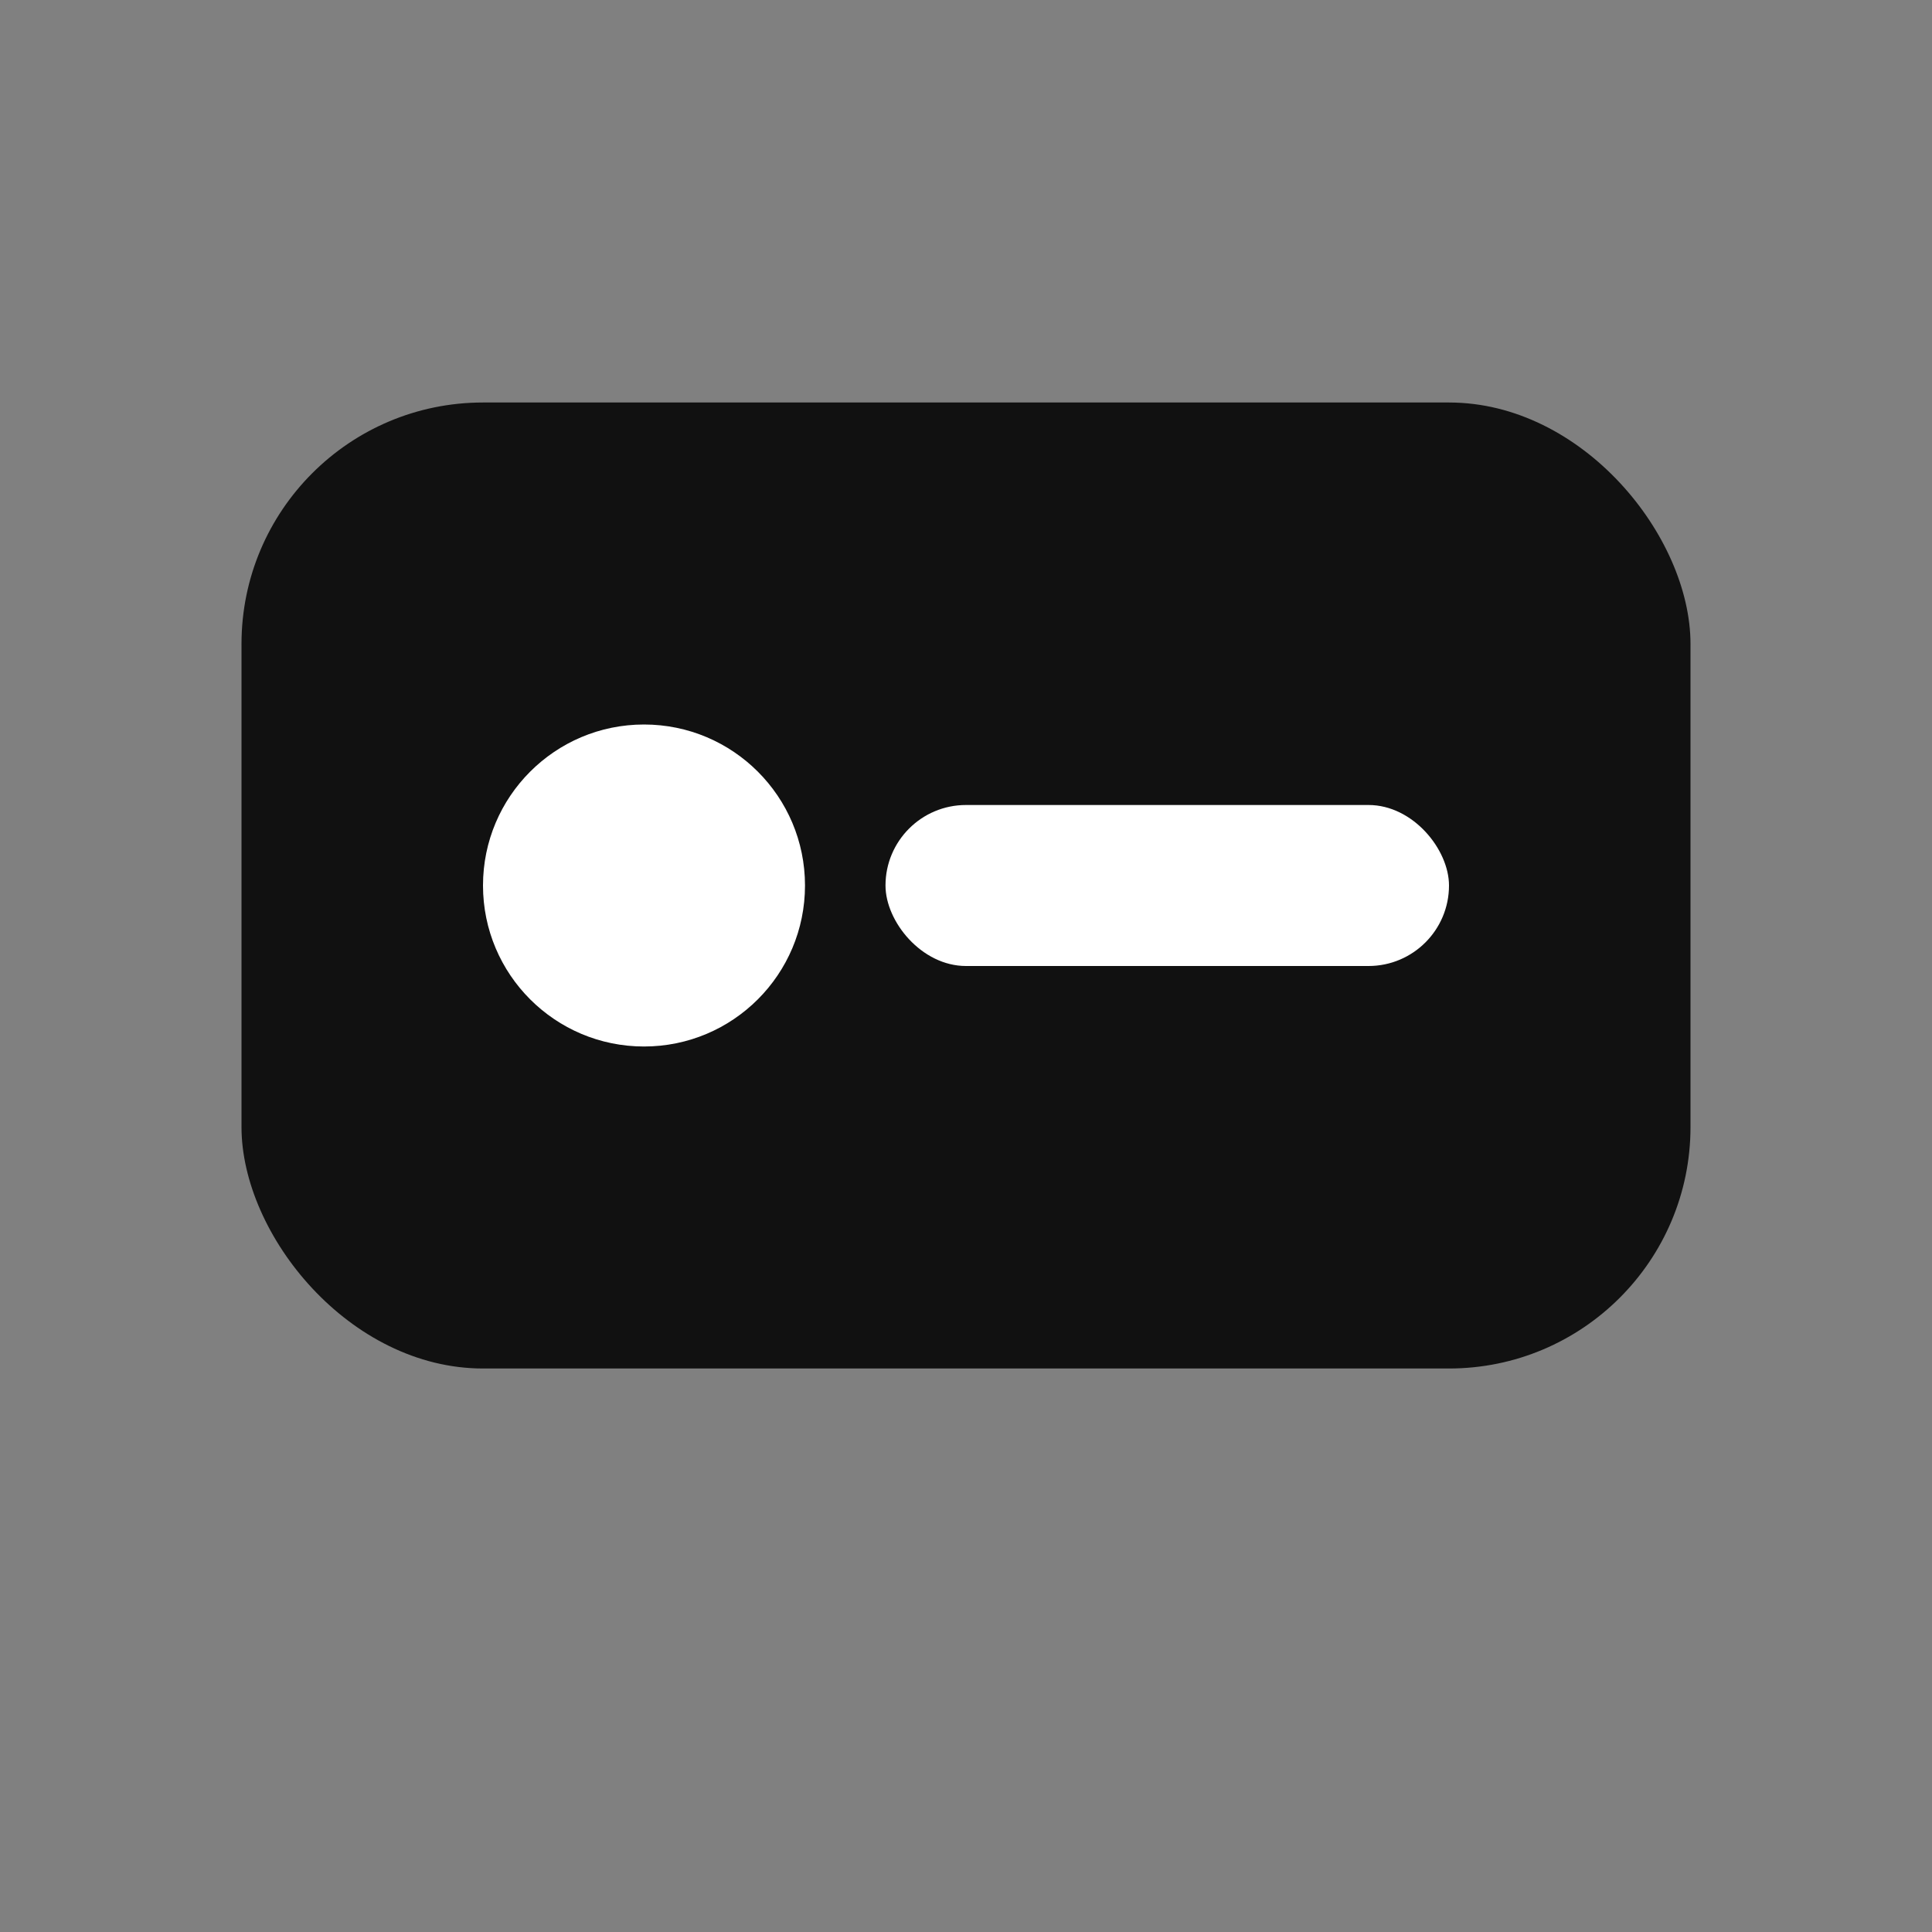 <svg width="24" height="24" viewBox="0 0 24 24" fill="#111" xmlns="http://www.w3.org/2000/svg">
  <rect x="0" y="0" width="24" height="24" fill="#808080" stroke="none"/>
  <rect x="3" y="5" width="18" height="12" rx="3" fill="#111"></rect>
  <circle cx="8" cy="11" r="2" fill="white"></circle>
  <rect x="11" y="10" width="7" height="2" rx="1" fill="white"></rect>
</svg>
